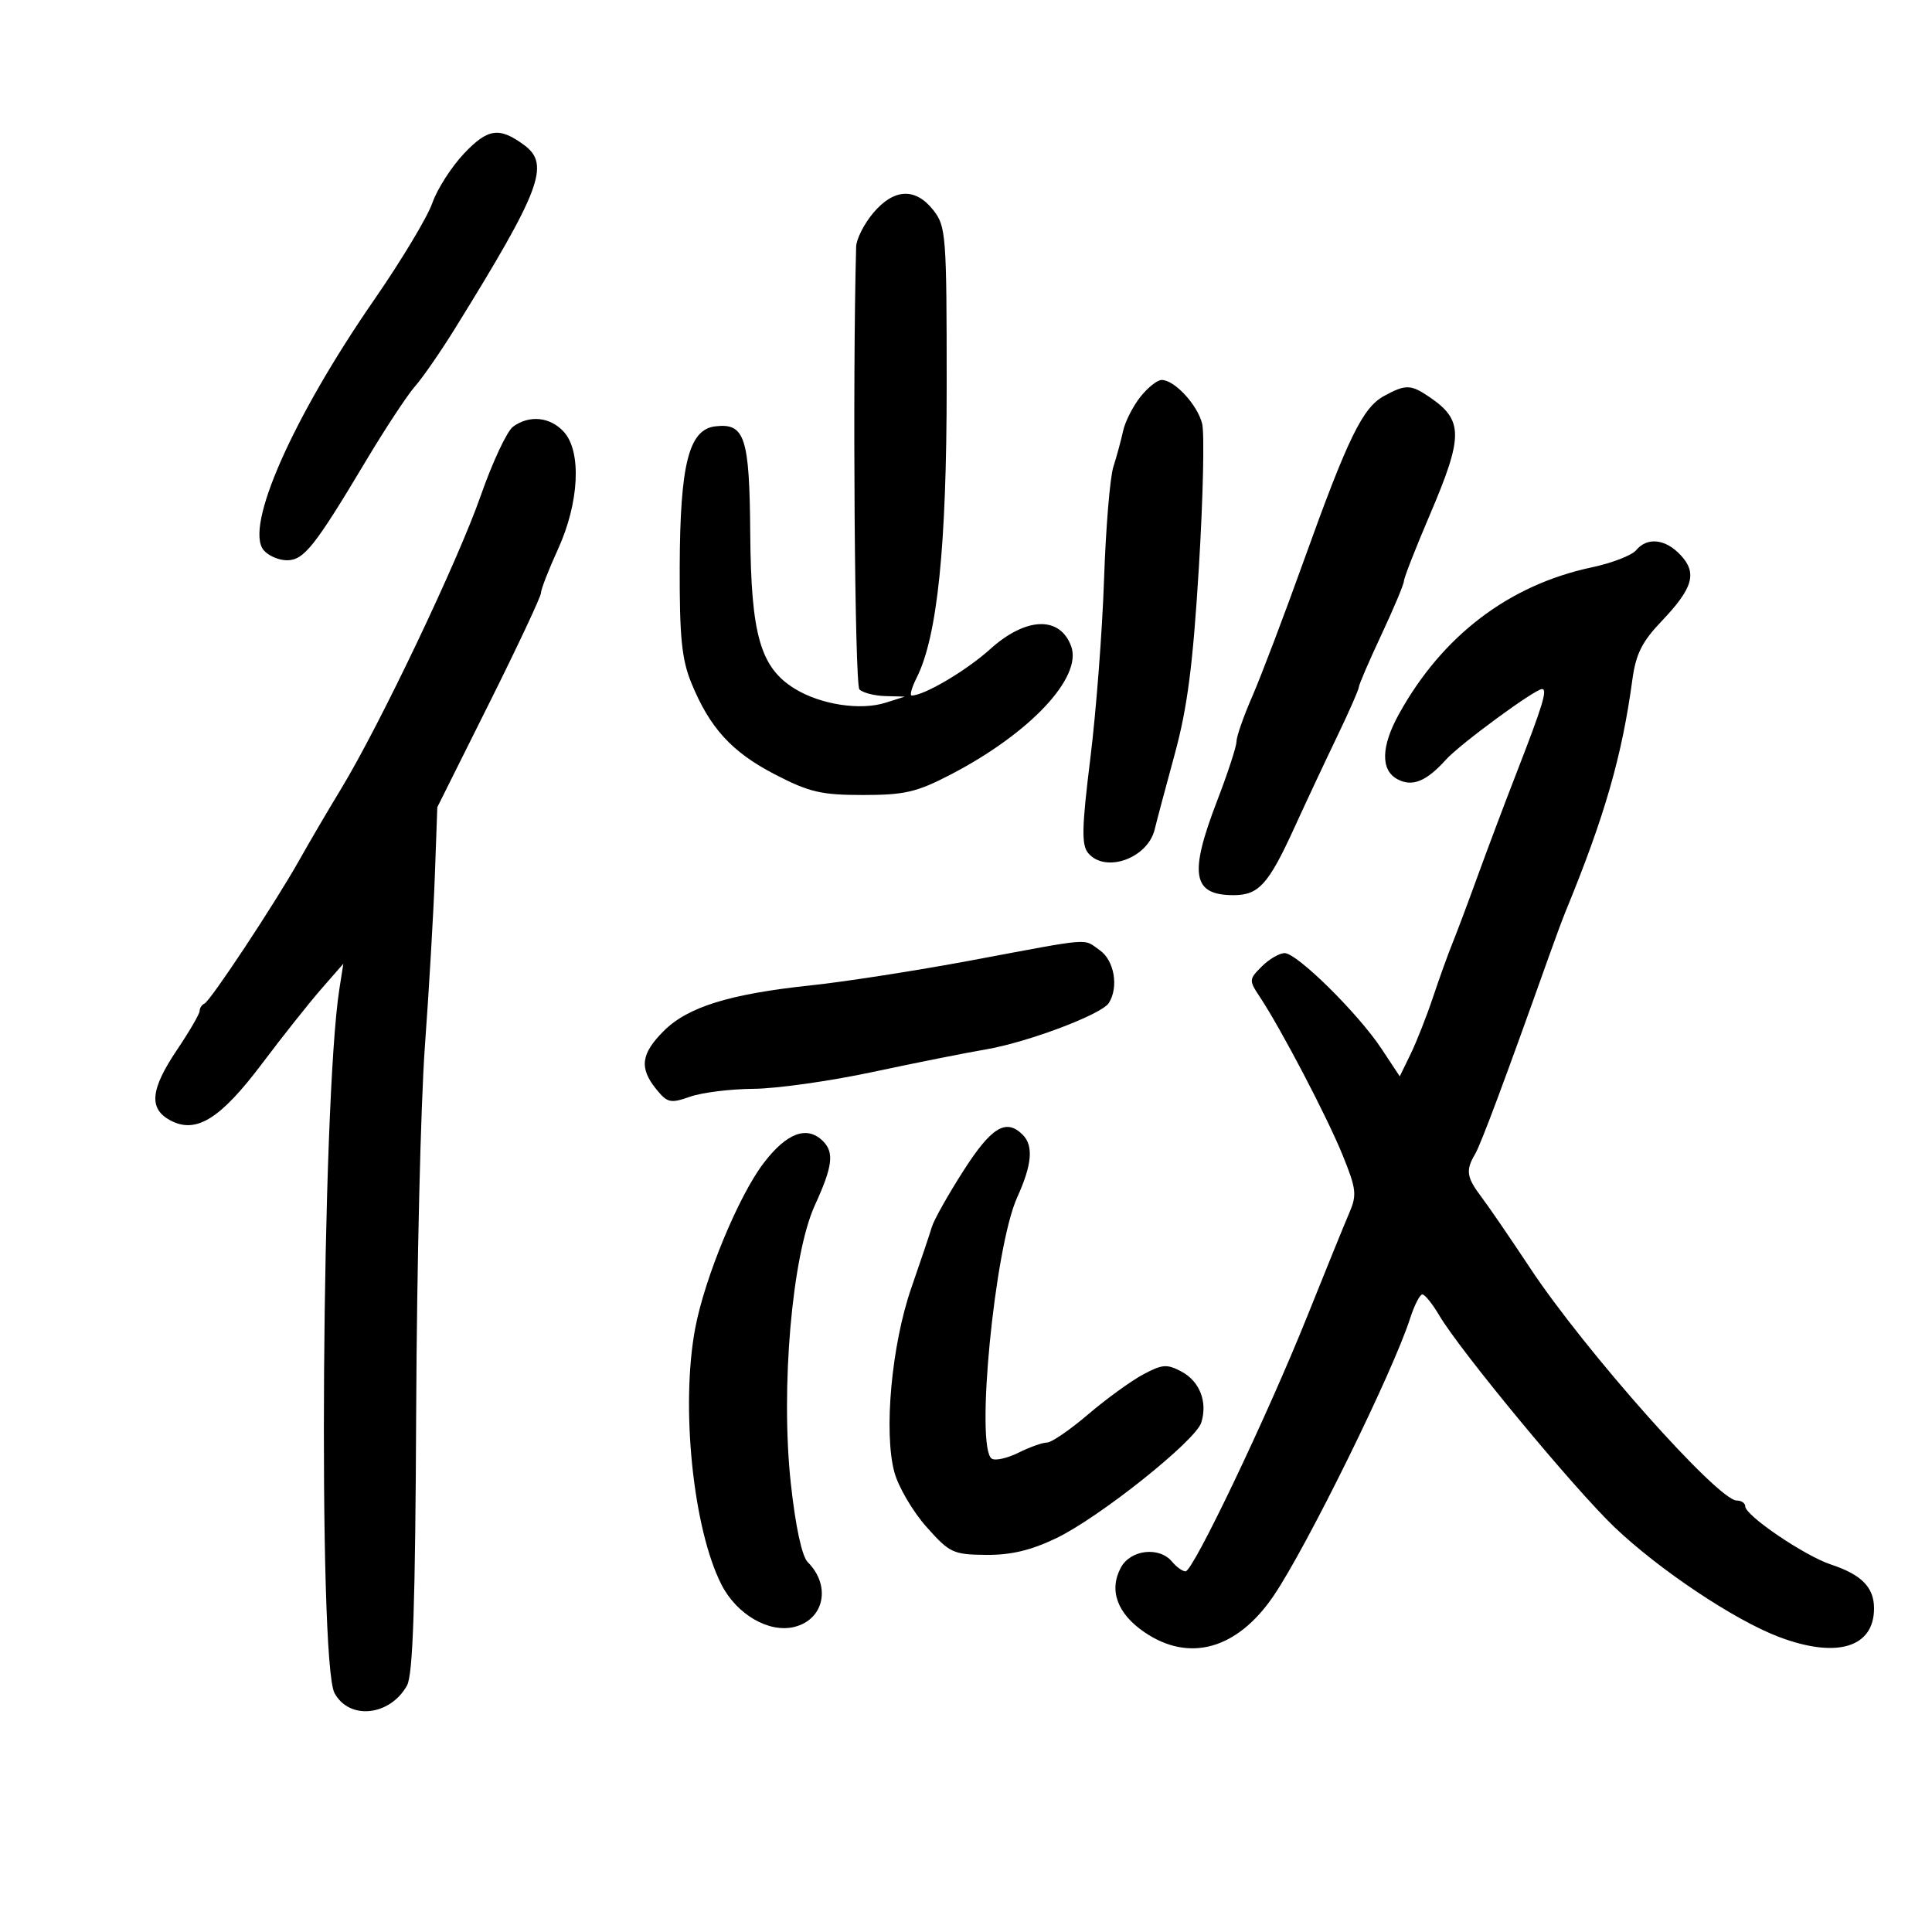<svg xmlns="http://www.w3.org/2000/svg" width="300" height="300" viewBox="0 0 300 300" version="1.1">
	<path d="M 72.055 23.838 C 70.100 25.903, 67.880 29.371, 67.123 31.546 C 66.365 33.721, 62.315 40.459, 58.123 46.520 C 45.441 64.854, 37.945 81.819, 40.936 85.423 C 41.656 86.290, 43.284 87, 44.554 87 C 47.183 87, 48.858 84.891, 56.834 71.544 C 59.807 66.570, 63.228 61.375, 64.436 60 C 65.645 58.625, 68.445 54.575, 70.659 51 C 83.957 29.526, 85.464 25.541, 81.417 22.545 C 77.544 19.679, 75.761 19.925, 72.055 23.838 M 135.589 33.077 C 134.165 34.769, 132.973 37.131, 132.941 38.327 C 132.371 59.156, 132.720 106.321, 133.450 107.050 C 133.973 107.573, 135.773 108.039, 137.450 108.086 L 140.500 108.172 137.500 109.121 C 133.574 110.364, 127.394 109.406, 123.397 106.936 C 118.065 103.641, 116.619 98.587, 116.498 82.840 C 116.384 67.878, 115.665 65.667, 111.086 66.199 C 106.967 66.678, 105.599 72.063, 105.545 88 C 105.509 98.864, 105.858 102.379, 107.333 106 C 110.193 113.017, 113.612 116.768, 120.315 120.242 C 125.664 123.014, 127.513 123.447, 134 123.447 C 140.454 123.447, 142.344 123.009, 147.552 120.309 C 159.911 113.901, 168.114 105.176, 166.327 100.341 C 164.573 95.597, 159.287 95.797, 153.728 100.819 C 150.068 104.125, 143.509 108, 141.573 108 C 141.230 108, 141.571 106.763, 142.333 105.250 C 145.563 98.832, 147 84.816, 147 59.742 C 147 36.498, 146.896 35.137, 144.927 32.635 C 142.144 29.096, 138.806 29.254, 135.589 33.077 M 177.051 61.662 C 175.899 63.127, 174.704 65.489, 174.396 66.912 C 174.087 68.336, 173.405 70.850, 172.880 72.500 C 172.354 74.150, 171.704 82.025, 171.435 90 C 171.166 97.975, 170.211 110.442, 169.313 117.705 C 167.981 128.478, 167.917 131.195, 168.963 132.455 C 171.611 135.645, 178.219 133.296, 179.302 128.779 C 179.603 127.525, 180.999 122.282, 182.405 117.127 C 184.380 109.885, 185.233 103.293, 186.159 88.127 C 186.817 77.332, 187.045 67.275, 186.666 65.778 C 185.917 62.823, 182.373 59, 180.384 59 C 179.703 59, 178.203 60.198, 177.051 61.662 M 214.919 61.483 C 211.594 63.291, 209.293 68.009, 202.476 87 C 199.416 95.525, 195.807 105.031, 194.456 108.125 C 193.105 111.219, 192 114.379, 192 115.148 C 192 115.917, 190.650 120.052, 189 124.337 C 184.596 135.773, 185.156 139, 191.545 139 C 195.462 139, 196.969 137.326, 201 128.500 C 202.758 124.650, 205.727 118.316, 207.598 114.425 C 209.469 110.534, 211 107.057, 211 106.697 C 211 106.338, 212.575 102.680, 214.500 98.568 C 216.425 94.457, 218 90.702, 218 90.226 C 218 89.749, 219.800 85.147, 222 80 C 227.245 67.728, 227.249 65.265, 222.027 61.692 C 219.076 59.673, 218.292 59.649, 214.919 61.483 M 79.669 66.253 C 78.726 66.942, 76.461 71.780, 74.636 77.003 C 71.079 87.179, 58.942 112.655, 52.959 122.500 C 50.954 125.800, 48.051 130.750, 46.509 133.500 C 42.769 140.166, 32.693 155.414, 31.750 155.833 C 31.338 156.017, 31 156.534, 31 156.983 C 31 157.432, 29.425 160.139, 27.500 163 C 23.343 169.177, 23.058 172.158, 26.450 173.973 C 30.441 176.109, 34.209 173.774, 40.708 165.137 C 43.869 160.936, 47.997 155.734, 49.883 153.575 L 53.312 149.649 52.697 153.575 C 49.960 171.041, 49.358 258.063, 51.940 262.888 C 54.213 267.135, 60.540 266.483, 63.199 261.727 C 64.126 260.068, 64.490 249.165, 64.625 219 C 64.725 196.725, 65.332 171.300, 65.975 162.500 C 66.618 153.700, 67.315 141.739, 67.525 135.921 L 67.906 125.342 75.953 109.217 C 80.379 100.348, 84 92.635, 84 92.076 C 84 91.517, 85.189 88.460, 86.642 85.284 C 89.936 78.082, 90.337 70.135, 87.562 67.068 C 85.446 64.730, 82.209 64.396, 79.669 66.253 M 254.045 85.446 C 253.385 86.241, 250.293 87.434, 247.173 88.097 C 234.326 90.829, 223.983 98.689, 217.250 110.837 C 214.443 115.901, 214.352 119.583, 217 121 C 219.291 122.226, 221.480 121.345, 224.511 117.974 C 226.682 115.560, 238.331 107, 239.444 107 C 240.330 107, 239.562 109.526, 235.491 120 C 233.673 124.675, 230.962 131.875, 229.464 136 C 227.967 140.125, 226.193 144.850, 225.523 146.500 C 224.852 148.150, 223.498 151.911, 222.513 154.857 C 221.528 157.803, 219.965 161.771, 219.039 163.675 L 217.355 167.136 214.513 162.841 C 210.882 157.353, 201.406 148, 199.478 148 C 198.665 148, 197.069 148.931, 195.931 150.069 C 193.925 152.075, 193.916 152.222, 195.639 154.819 C 198.932 159.784, 206.085 173.454, 208.481 179.364 C 210.620 184.636, 210.723 185.543, 209.506 188.364 C 208.762 190.089, 205.837 197.280, 203.007 204.344 C 196.816 219.797, 185.272 244, 184.092 244 C 183.626 244, 182.685 243.325, 182 242.500 C 180.011 240.103, 175.541 240.621, 174.041 243.423 C 172.154 246.950, 173.492 250.583, 177.744 253.472 C 184.689 258.191, 192.115 256.095, 197.745 247.826 C 202.880 240.285, 216.273 213.078, 218.950 204.750 C 219.613 202.688, 220.473 201, 220.862 201 C 221.251 201, 222.431 202.462, 223.485 204.250 C 226.761 209.807, 244.479 231.215, 250.724 237.163 C 257.669 243.778, 269.311 251.550, 276.189 254.164 C 285.181 257.581, 291 255.844, 291 249.743 C 291 246.483, 289.055 244.503, 284.314 242.939 C 280.219 241.587, 271 235.333, 271 233.906 C 271 233.408, 270.405 233, 269.677 233 C 266.772 233, 246.082 209.725, 237.613 196.931 C 234.544 192.294, 231.126 187.304, 230.017 185.842 C 227.730 182.828, 227.564 181.703, 229.037 179.236 C 229.933 177.738, 233.759 167.492, 240.516 148.500 C 241.494 145.750, 242.665 142.600, 243.117 141.500 C 249.167 126.792, 251.868 117.408, 253.479 105.500 C 254.009 101.581, 254.980 99.636, 257.970 96.500 C 262.900 91.331, 263.578 88.998, 260.967 86.195 C 258.612 83.667, 255.776 83.360, 254.045 85.446 M 151 149.097 C 142.475 150.692, 131.234 152.446, 126.019 152.994 C 113.341 154.329, 106.806 156.348, 103.069 160.085 C 99.523 163.631, 99.238 165.837, 101.901 169.126 C 103.630 171.261, 104.105 171.367, 107.151 170.296 C 108.993 169.648, 113.425 169.097, 117 169.071 C 120.575 169.045, 128.900 167.871, 135.500 166.461 C 142.100 165.052, 149.985 163.478, 153.023 162.964 C 159.546 161.860, 171.047 157.528, 172.176 155.749 C 173.741 153.286, 173.032 149.136, 170.777 147.557 C 168.117 145.693, 169.954 145.550, 151 149.097 M 149.632 181.750 C 147.252 185.463, 145.036 189.400, 144.706 190.500 C 144.377 191.600, 142.937 195.875, 141.506 200 C 138.441 208.835, 137.197 222.429, 138.886 228.628 C 139.505 230.898, 141.735 234.698, 143.842 237.072 C 147.448 241.136, 147.989 241.391, 153.086 241.441 C 156.961 241.480, 160.063 240.745, 164 238.858 C 170.679 235.656, 185.629 223.743, 186.530 220.906 C 187.543 217.715, 186.302 214.499, 183.473 212.985 C 181.203 211.771, 180.477 211.827, 177.461 213.451 C 175.575 214.467, 171.737 217.256, 168.934 219.649 C 166.130 222.042, 163.268 224, 162.572 224 C 161.876 224, 159.894 224.705, 158.166 225.567 C 156.439 226.429, 154.570 226.852, 154.013 226.508 C 151.407 224.897, 154.436 193.667, 157.950 185.922 C 160.255 180.841, 160.511 177.911, 158.800 176.200 C 156.229 173.629, 153.956 175.005, 149.632 181.750 M 118.581 180.598 C 114.705 185.674, 109.453 198.338, 107.961 206.205 C 105.663 218.321, 107.610 237.396, 112.029 246.056 C 114.402 250.708, 119.419 253.614, 123.366 252.623 C 128.002 251.459, 129.074 246.217, 125.422 242.565 C 124.524 241.667, 123.529 237.042, 122.802 230.384 C 121.191 215.627, 122.982 194.903, 126.541 187.129 C 129.287 181.130, 129.562 178.962, 127.800 177.200 C 125.330 174.730, 122.173 175.893, 118.581 180.598" stroke="none" fill="black" fill-rule="evenodd"/>
</svg>
